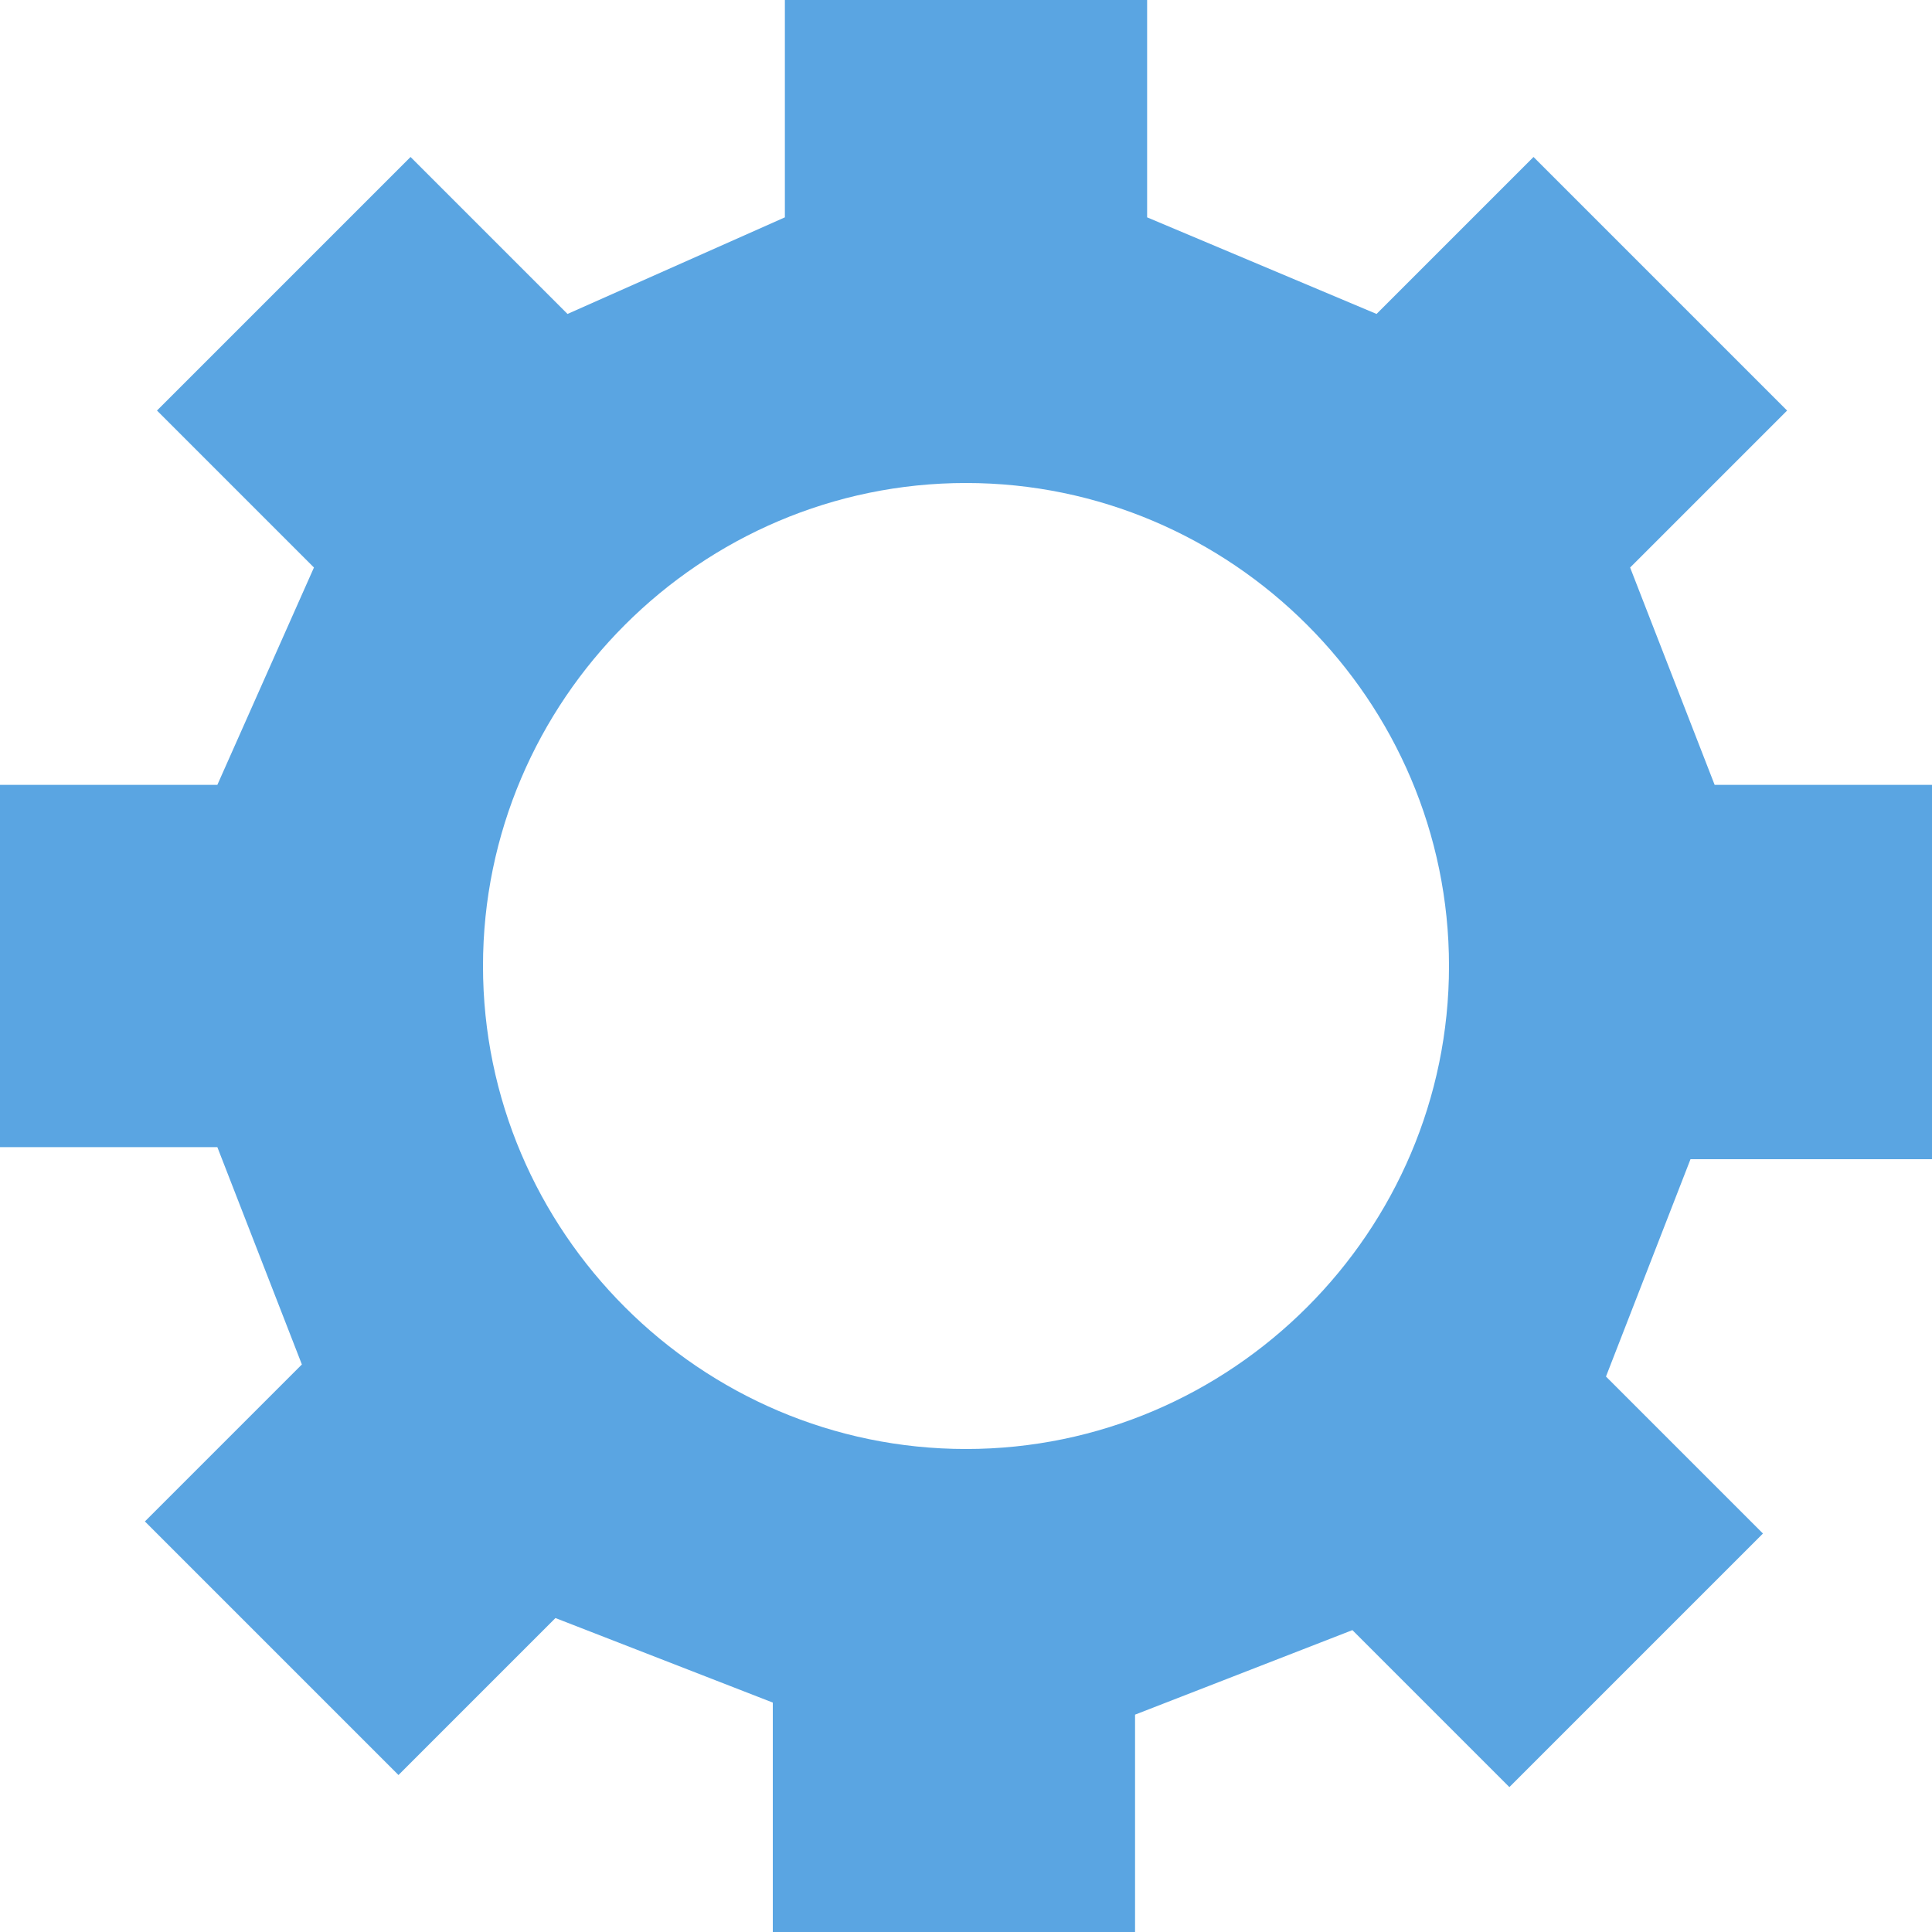 <?xml version="1.0" encoding="utf-8"?>
<!-- Generator: Adobe Illustrator 23.0.6, SVG Export Plug-In . SVG Version: 6.00 Build 0)  -->
<svg version="1.1" id="Слой_1" xmlns="http://www.w3.org/2000/svg" xmlns:xlink="http://www.w3.org/1999/xlink" x="0px" y="0px"
	 viewBox="0 0 16 16" style="enable-background:new 0 0 16 16;" xml:space="preserve">
<style type="text/css">
	.st0{fill:#5AA5E2;}
</style>
<path class="st0" d="M16,9.5v-3h-1.8l-0.7-1.8l1.3-1.3l-2.1-2.1l-1.3,1.3L9.5,1.8V0h-3v1.8L4.7,2.6L3.4,1.3L1.3,3.4l1.3,1.3L1.8,6.5
	H0v3h1.8l0.7,1.8l-1.3,1.3l2.1,2.1l1.3-1.3l1.8,0.7V16h3v-1.8l1.8-0.7l1.3,1.3l2.1-2.1l-1.3-1.3L14,9.6h2V9.5z M8,12
	c-2.2,0-4-1.8-4-4s1.8-4,4-4s4,1.8,4,4S10.2,12,8,12z"/>
</svg>
